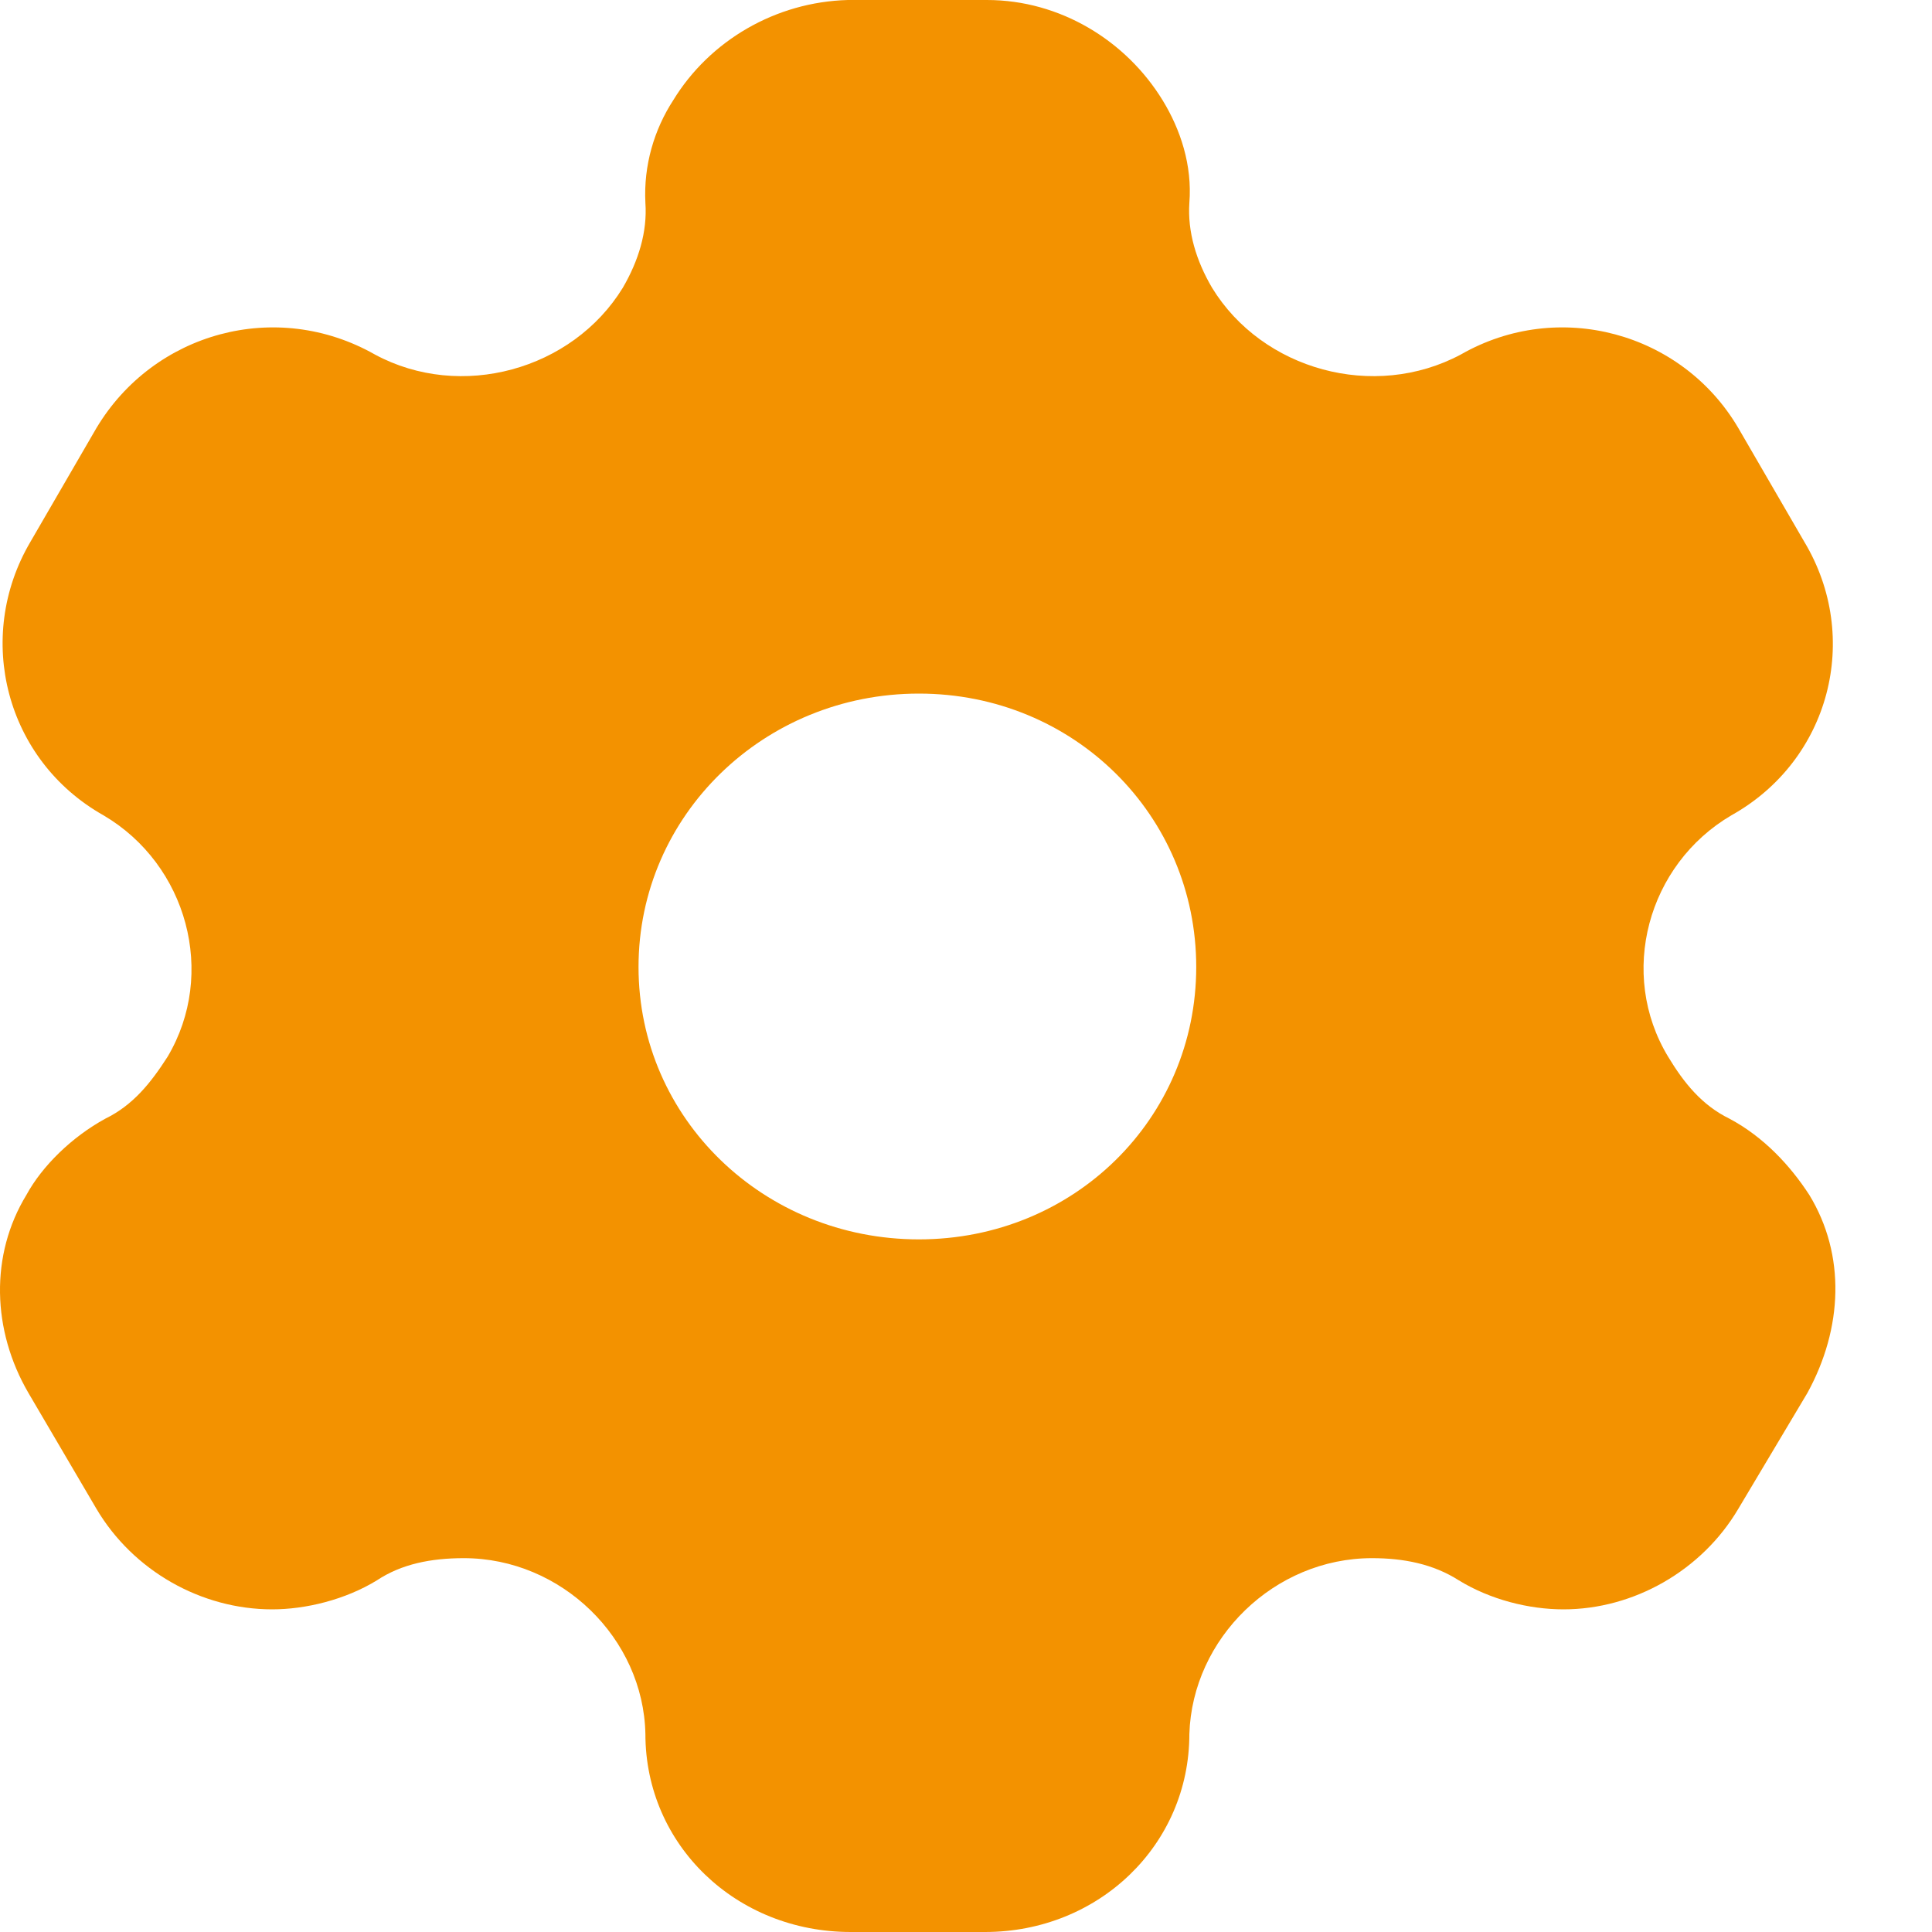 <svg width="18" height="18" viewBox="0 0 18 18" fill="none" xmlns="http://www.w3.org/2000/svg">
<path d="M9.195 0C9.876 0 10.492 0.378 10.833 0.936C10.998 1.206 11.109 1.539 11.081 1.89C11.063 2.16 11.145 2.43 11.293 2.682C11.762 3.447 12.801 3.735 13.61 3.303C14.521 2.781 15.671 3.096 16.195 3.987L16.811 5.049C17.345 5.94 17.05 7.083 16.131 7.596C15.349 8.055 15.073 9.072 15.542 9.846C15.689 10.089 15.855 10.296 16.112 10.422C16.434 10.593 16.682 10.863 16.857 11.133C17.197 11.691 17.17 12.375 16.839 12.978L16.195 14.058C15.855 14.634 15.22 14.994 14.567 14.994C14.245 14.994 13.886 14.904 13.592 14.724C13.353 14.571 13.077 14.517 12.783 14.517C11.872 14.517 11.109 15.264 11.081 16.155C11.081 17.19 10.235 18 9.177 18H7.926C6.859 18 6.013 17.19 6.013 16.155C5.995 15.264 5.231 14.517 4.321 14.517C4.017 14.517 3.741 14.571 3.511 14.724C3.217 14.904 2.849 14.994 2.536 14.994C1.874 14.994 1.24 14.634 0.899 14.058L0.265 12.978C-0.076 12.393 -0.094 11.691 0.246 11.133C0.393 10.863 0.669 10.593 0.982 10.422C1.24 10.296 1.405 10.089 1.561 9.846C2.021 9.072 1.745 8.055 0.964 7.596C0.053 7.083 -0.241 5.94 0.283 5.049L0.899 3.987C1.433 3.096 2.573 2.781 3.493 3.303C4.293 3.735 5.332 3.447 5.802 2.682C5.949 2.43 6.032 2.16 6.013 1.89C5.995 1.539 6.096 1.206 6.271 0.936C6.611 0.378 7.227 0.018 7.899 0H9.195ZM8.561 6.462C7.117 6.462 5.949 7.596 5.949 9.009C5.949 10.422 7.117 11.547 8.561 11.547C10.005 11.547 11.145 10.422 11.145 9.009C11.145 7.596 10.005 6.462 8.561 6.462Z" fill="#F39200"/>
</svg>
